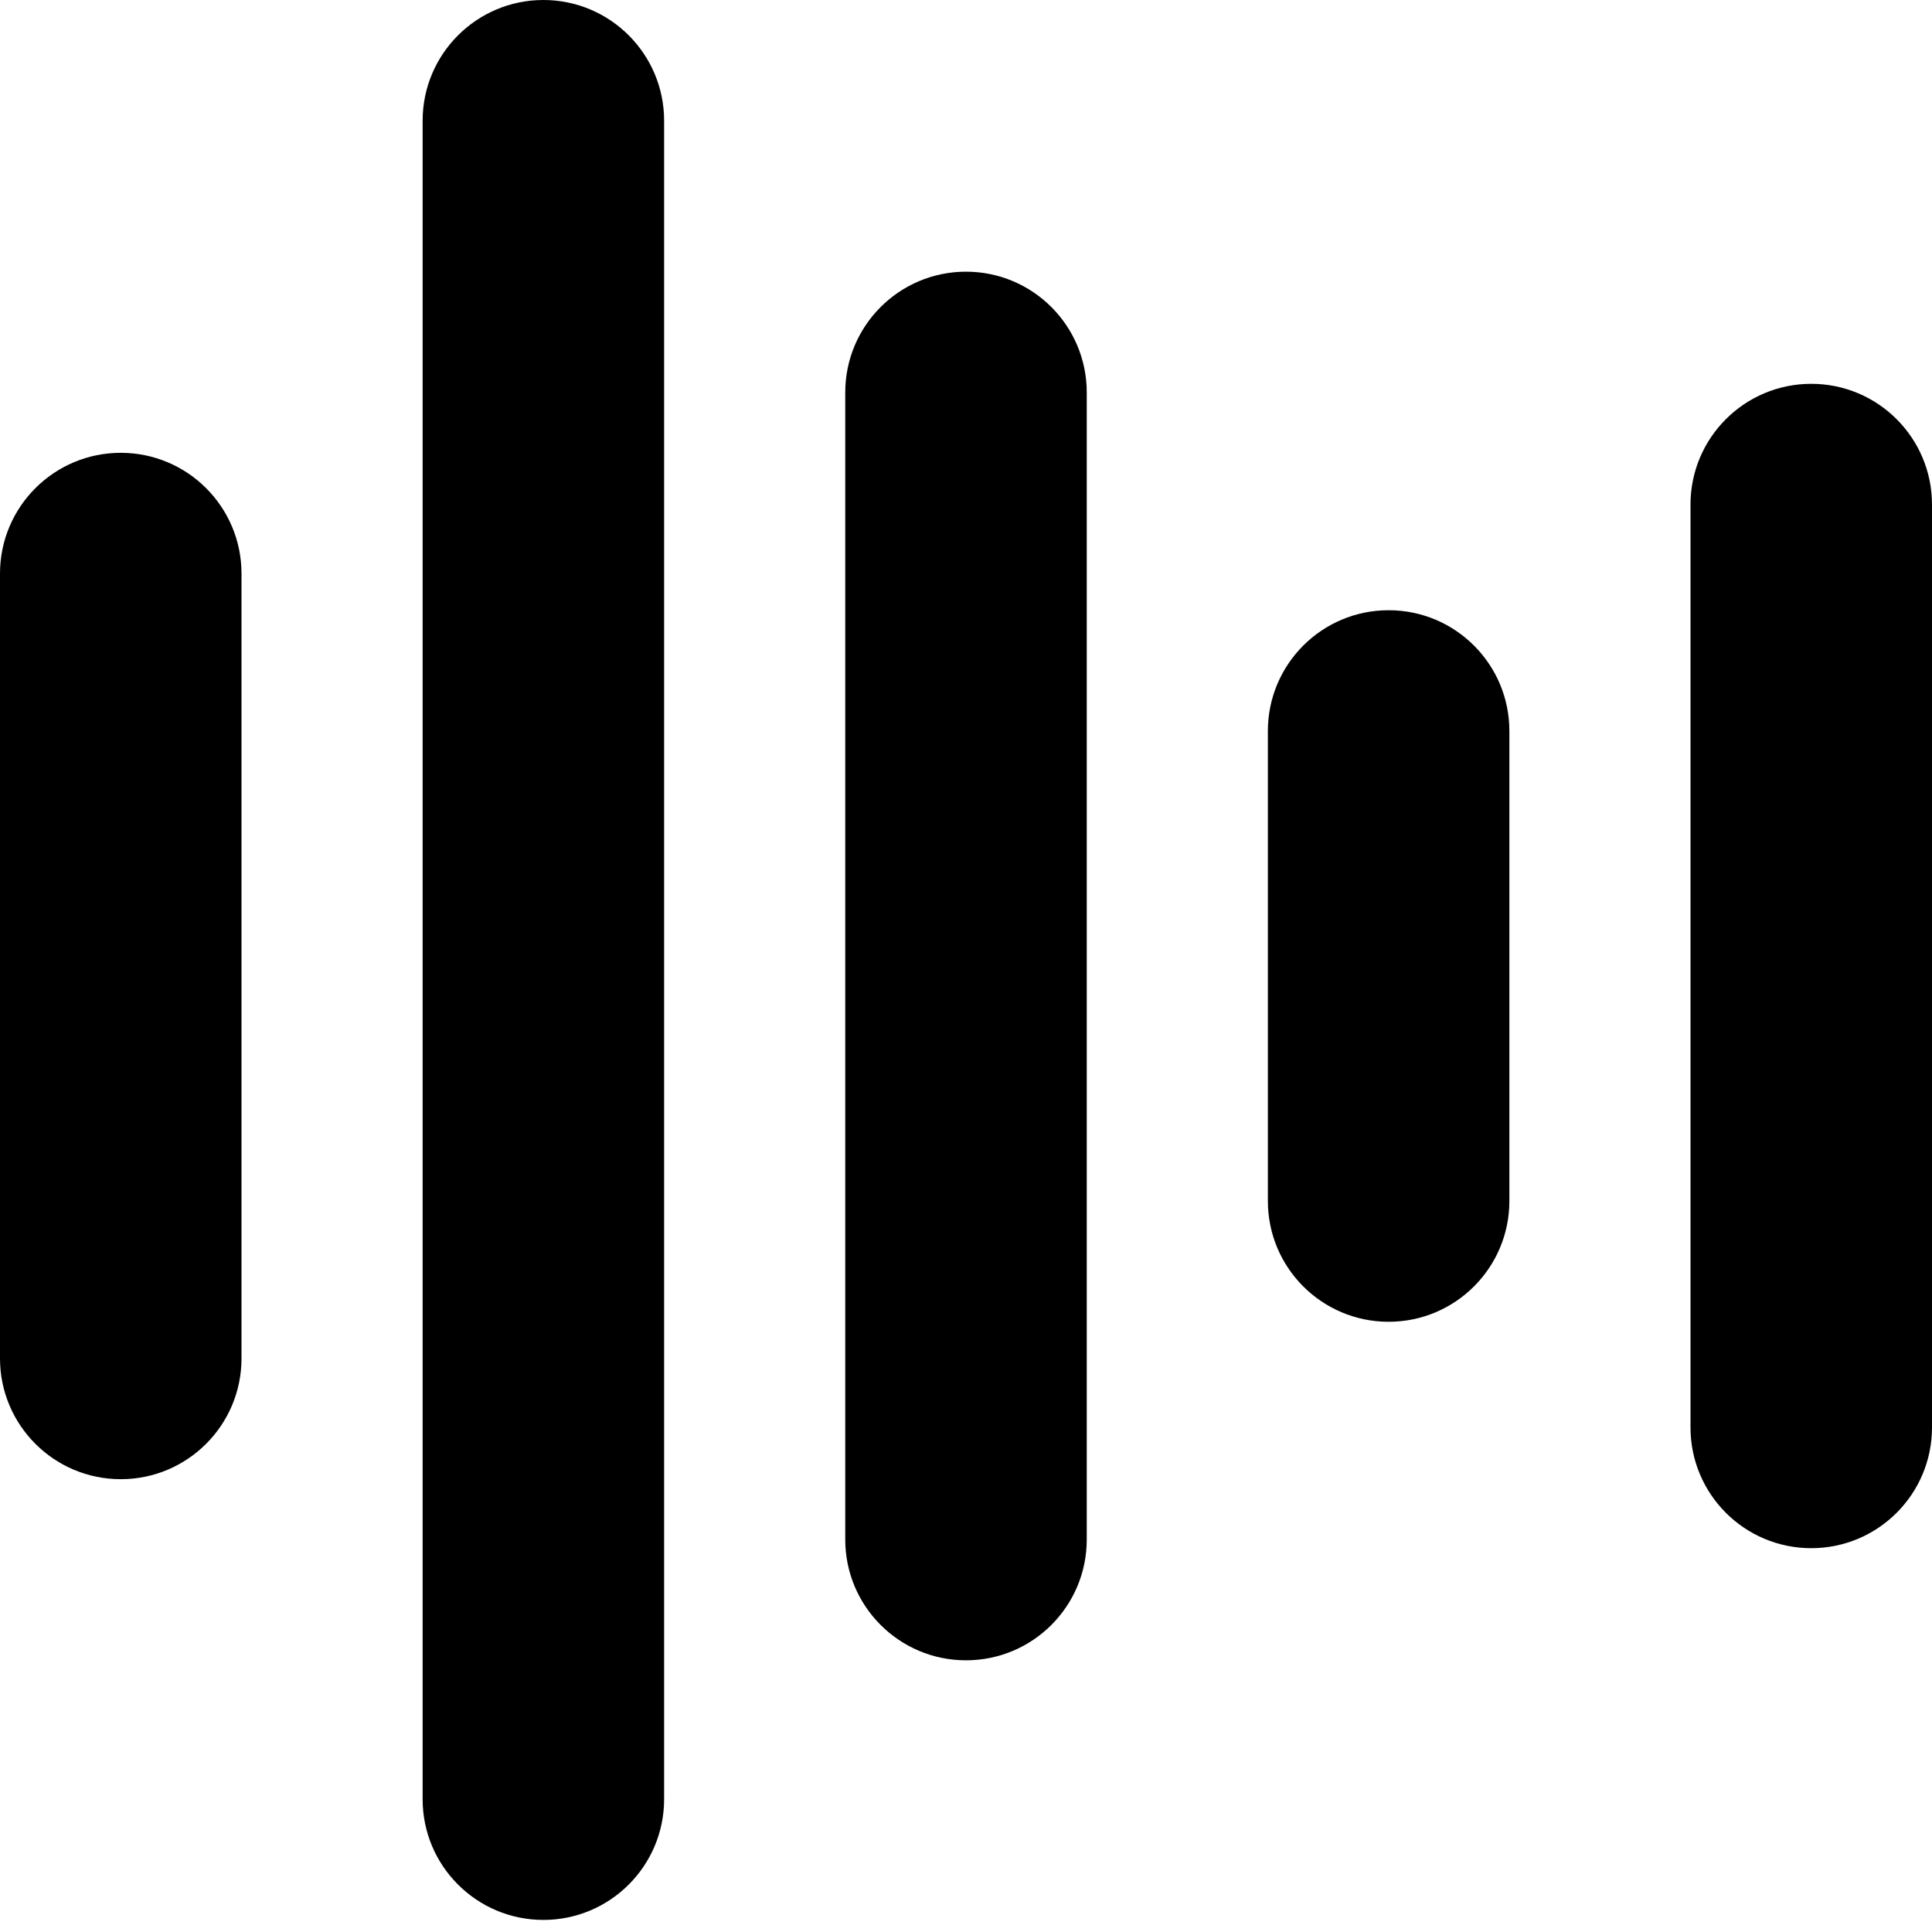 <svg viewBox="0 0 128 128" xmlns="http://www.w3.org/2000/svg">
<path d="M0 38C0 33.582 3.582 30 8 30C12.418 30 16 33.582 16 38V90C16 94.418 12.418 98 8 98C3.582 98 0 94.418 0 90V38Z" fill="currentColor"/>
<path d="M28 8C28 3.582 31.582 0 36 0C40.418 0 44 3.582 44 8V119.2C44 123.618 40.418 127.2 36 127.2C31.582 127.2 28 123.618 28 119.2V8Z" fill="currentColor"/>
<path d="M56 26C56 21.582 59.582 18 64 18C68.418 18 72 21.582 72 26V102C72 106.418 68.418 110 64 110C59.582 110 56 106.418 56 102V26Z" fill="currentColor"/>
<path d="M84 48.429C84 44.01 87.582 40.429 92 40.429C96.418 40.429 100 44.01 100 48.429V79.571C100 83.99 96.418 87.571 92 87.571C87.582 87.571 84 83.99 84 79.571V48.429Z" fill="currentColor"/>
<path d="M112 33.429C112 29.01 115.582 25.429 120 25.429C124.418 25.429 128 29.01 128 33.429V94.571C128 98.99 124.418 102.571 120 102.571C115.582 102.571 112 98.99 112 94.571V33.429Z" fill="currentColor"/>
</svg>

